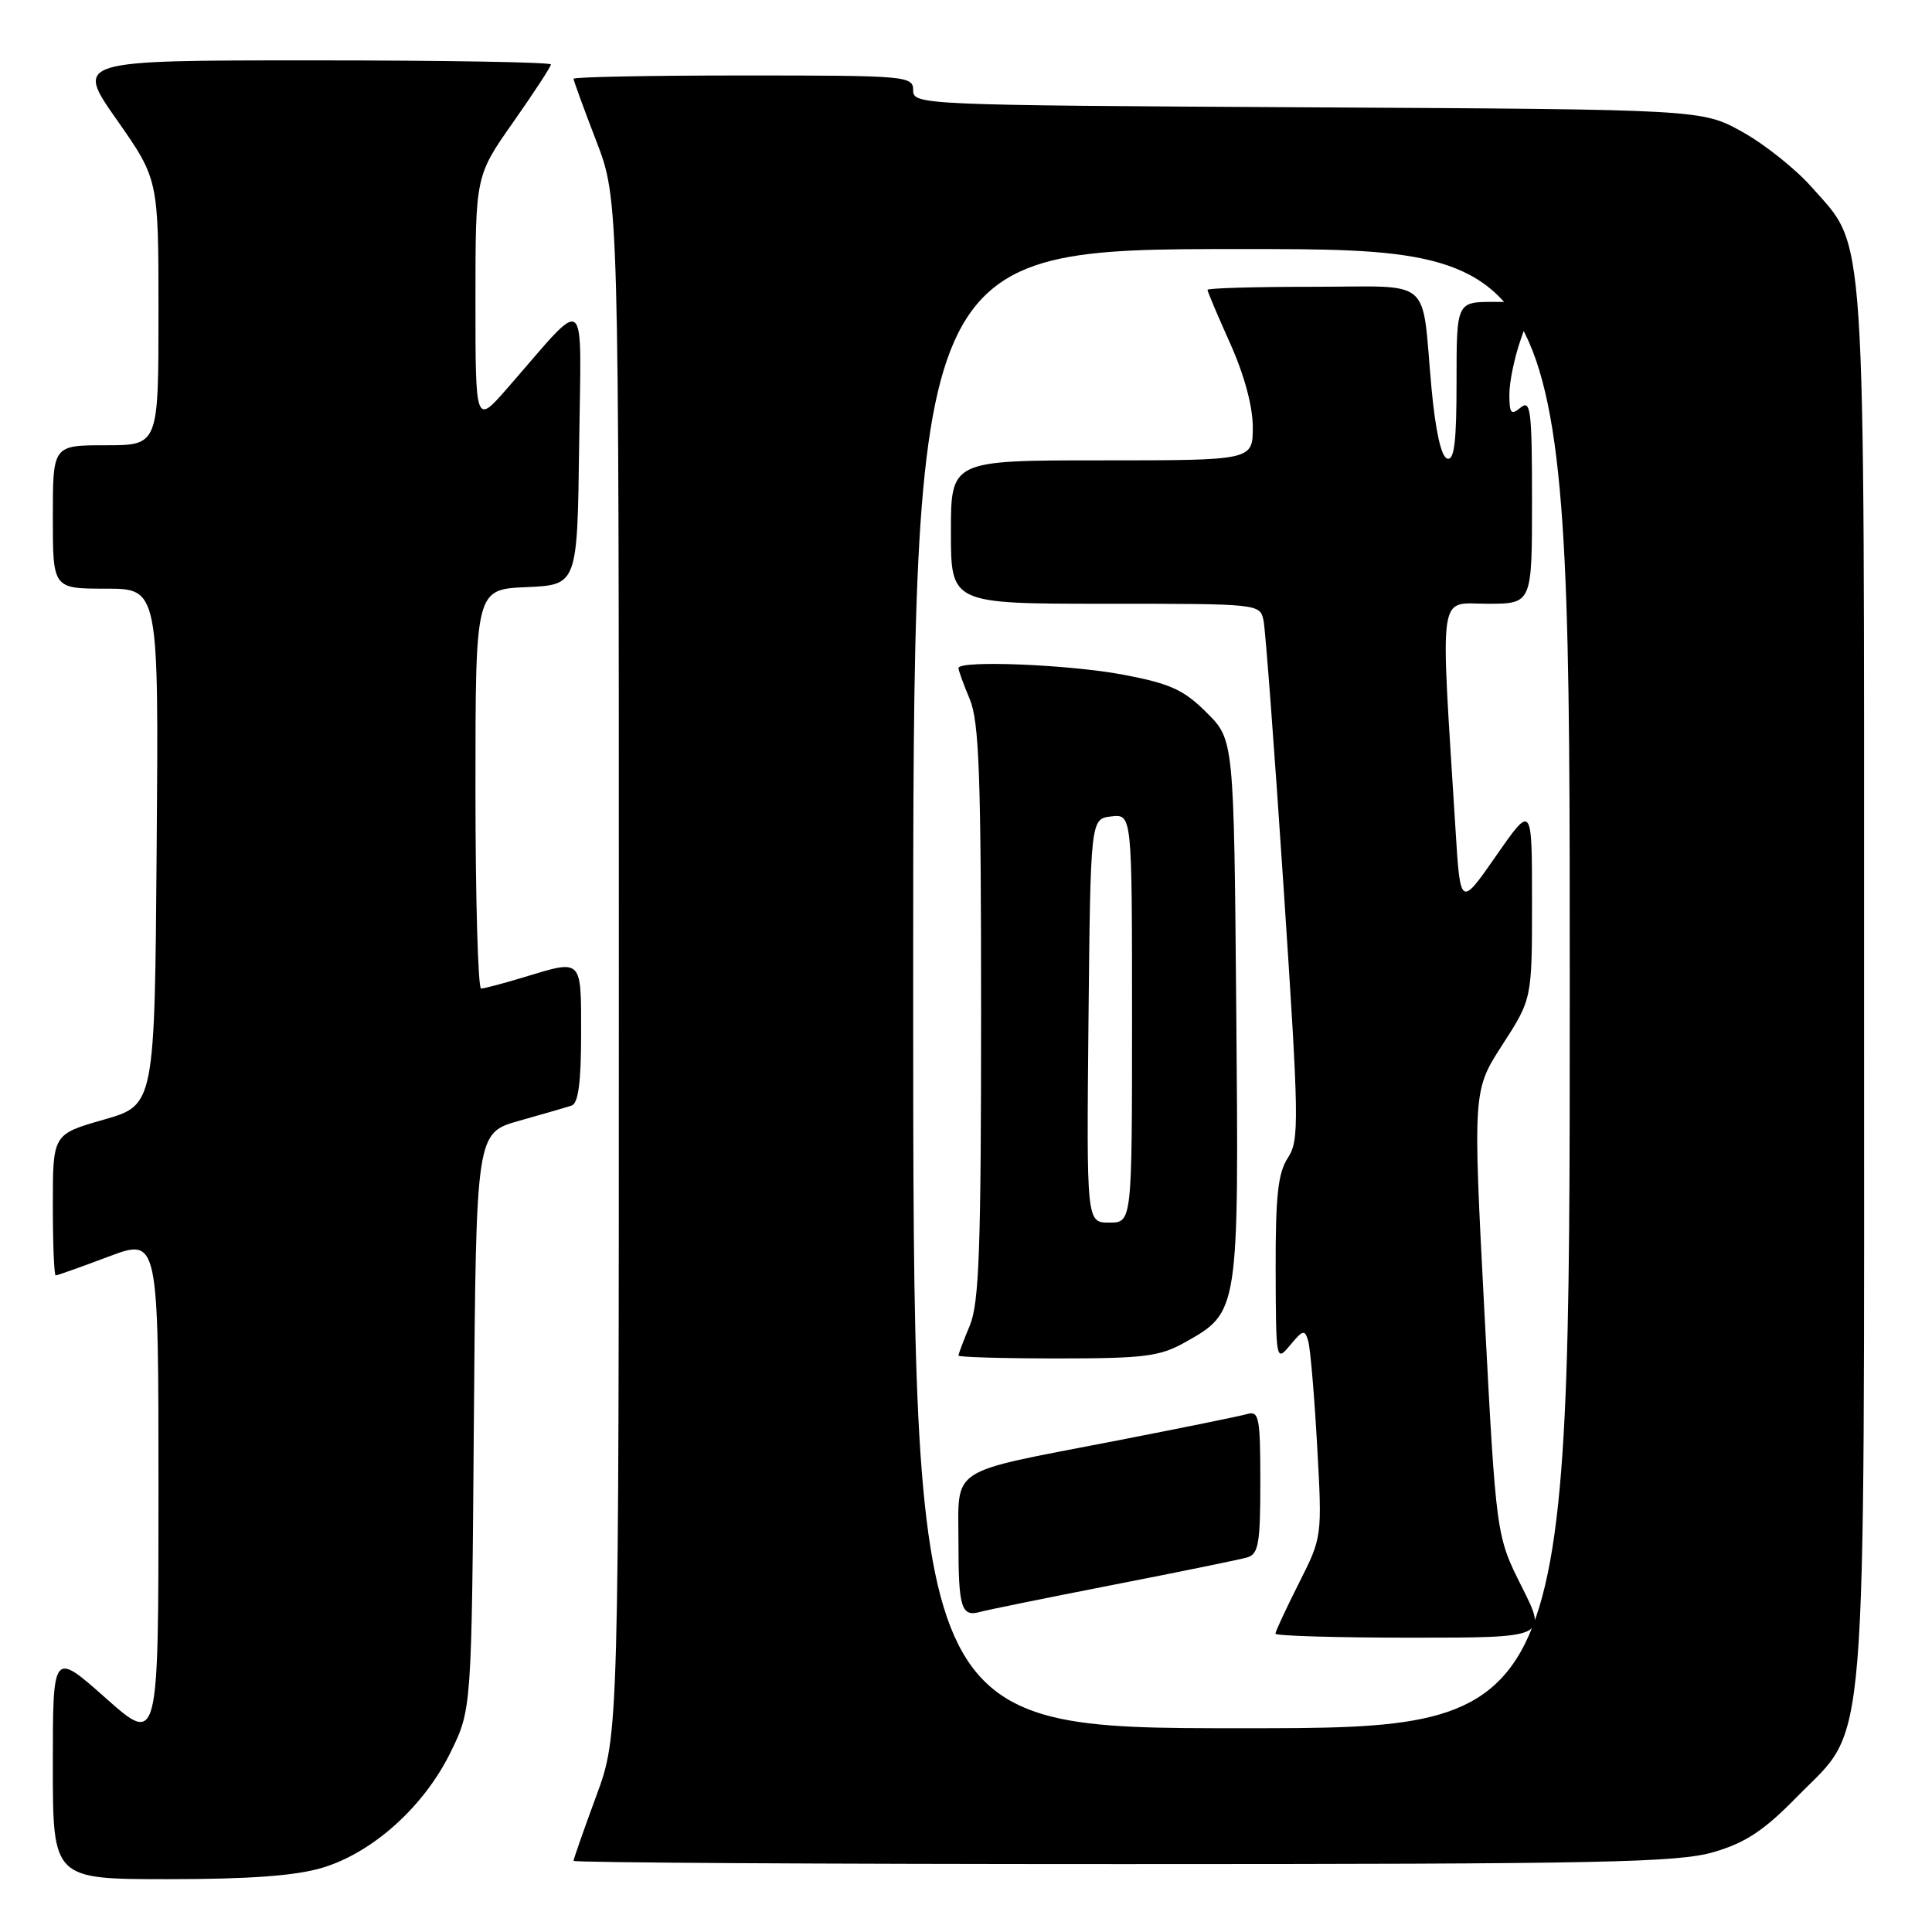<?xml version="1.0" encoding="UTF-8" standalone="no"?>
<!DOCTYPE svg PUBLIC "-//W3C//DTD SVG 1.1//EN" "http://www.w3.org/Graphics/SVG/1.1/DTD/svg11.dtd" >
<svg xmlns="http://www.w3.org/2000/svg" xmlns:xlink="http://www.w3.org/1999/xlink" version="1.1" viewBox="0 0 256 256">
 <g >
 <path fill="currentColor"
d=" M 42.67 247.50 C 49.35 245.52 56.17 239.40 59.69 232.21 C 62.50 226.50 62.50 226.50 62.79 188.31 C 63.09 150.12 63.09 150.12 68.79 148.51 C 71.93 147.63 75.06 146.72 75.75 146.49 C 76.63 146.19 77.00 143.36 77.00 137.03 C 77.00 126.90 77.22 127.12 69.41 129.49 C 66.71 130.31 64.16 130.98 63.75 130.99 C 63.34 131.00 63.00 119.10 63.00 104.55 C 63.00 78.09 63.00 78.09 69.75 77.80 C 76.50 77.50 76.50 77.50 76.74 59.00 C 77.00 38.15 78.08 39.01 67.25 51.41 C 63.00 56.28 63.00 56.28 63.00 39.80 C 63.00 23.31 63.00 23.31 68.00 16.19 C 70.75 12.28 73.00 8.83 73.00 8.54 C 73.00 8.24 58.81 8.00 41.48 8.00 C 9.95 8.00 9.95 8.00 15.48 15.88 C 21.00 23.76 21.00 23.76 21.00 41.38 C 21.00 59.00 21.00 59.00 14.00 59.00 C 7.00 59.00 7.00 59.00 7.00 68.50 C 7.00 78.00 7.00 78.00 14.01 78.00 C 21.03 78.00 21.03 78.00 20.76 112.21 C 20.50 146.43 20.50 146.43 13.75 148.36 C 7.00 150.29 7.00 150.29 7.00 159.64 C 7.00 164.79 7.17 169.00 7.38 169.00 C 7.59 169.00 10.74 167.88 14.38 166.51 C 21.00 164.02 21.00 164.02 21.00 197.61 C 21.00 231.21 21.00 231.21 14.00 225.00 C 7.00 218.79 7.00 218.79 7.00 233.90 C 7.00 249.00 7.00 249.00 22.32 249.00 C 33.00 249.00 39.16 248.55 42.67 247.50 Z  M 227.07 245.41 C 231.33 244.16 233.73 242.57 238.18 238.02 C 247.57 228.43 247.00 235.43 247.00 130.00 C 247.00 27.78 247.35 33.09 240.03 24.77 C 237.93 22.39 233.80 19.10 230.86 17.47 C 225.50 14.50 225.50 14.50 173.25 14.22 C 122.06 13.94 121.00 13.89 121.00 11.97 C 121.00 10.07 120.20 10.00 98.50 10.00 C 86.12 10.00 76.00 10.20 76.00 10.44 C 76.00 10.68 77.35 14.38 79.00 18.66 C 82.00 26.45 82.00 26.45 82.00 128.16 C 82.00 229.86 82.00 229.86 79.00 238.00 C 77.35 242.48 76.00 246.33 76.00 246.57 C 76.00 246.81 108.77 247.00 148.82 247.00 C 212.46 247.00 222.32 246.80 227.07 245.41 Z  M 121.00 131.00 C 121.00 33.00 121.00 33.00 164.50 33.00 C 208.00 33.00 208.00 33.00 208.00 131.00 C 208.00 229.00 208.00 229.00 164.50 229.00 C 121.00 229.00 121.00 229.00 121.00 131.00 Z  M 201.64 210.25 C 198.25 203.50 198.25 203.50 196.70 174.00 C 195.16 144.50 195.16 144.50 199.08 138.43 C 203.00 132.36 203.00 132.36 203.00 119.46 C 203.00 106.56 203.00 106.56 198.25 113.39 C 193.50 120.22 193.50 120.22 192.86 109.86 C 190.84 77.47 190.48 80.00 197.08 80.00 C 203.00 80.00 203.00 80.00 203.00 66.38 C 203.00 54.38 202.82 52.90 201.50 54.00 C 200.22 55.06 200.00 54.80 200.00 52.25 C 200.00 50.60 200.68 47.34 201.50 45.00 C 202.32 42.66 203.00 40.58 203.00 40.37 C 203.00 40.17 200.75 40.00 198.00 40.00 C 193.00 40.00 193.00 40.00 193.00 50.58 C 193.00 58.60 192.70 61.07 191.75 60.76 C 190.96 60.50 190.20 57.06 189.68 51.42 C 188.31 36.44 190.13 38.00 173.98 38.00 C 166.29 38.00 160.00 38.18 160.00 38.41 C 160.00 38.63 161.35 41.82 163.00 45.50 C 164.87 49.66 166.00 53.85 166.00 56.59 C 166.00 61.00 166.00 61.00 146.00 61.00 C 126.00 61.00 126.00 61.00 126.00 70.50 C 126.00 80.00 126.00 80.00 146.48 80.00 C 166.92 80.00 166.96 80.00 167.43 82.25 C 167.68 83.49 168.88 99.44 170.09 117.70 C 172.14 148.63 172.18 151.08 170.65 153.42 C 169.34 155.41 169.01 158.45 169.03 168.21 C 169.07 180.40 169.08 180.48 170.96 178.23 C 172.67 176.18 172.90 176.13 173.35 177.73 C 173.63 178.70 174.16 184.94 174.53 191.58 C 175.20 203.66 175.20 203.66 172.10 209.80 C 170.40 213.18 169.00 216.18 169.00 216.47 C 169.00 216.76 177.11 217.00 187.01 217.00 C 205.03 217.00 205.03 217.00 201.64 210.25 Z  M 147.50 210.00 C 156.30 208.28 164.29 206.65 165.25 206.37 C 166.76 205.93 167.00 204.55 167.00 196.37 C 167.00 187.79 166.83 186.91 165.25 187.37 C 164.29 187.65 156.30 189.27 147.50 190.98 C 125.45 195.25 127.00 194.24 127.00 204.31 C 127.00 213.11 127.38 214.30 129.93 213.57 C 130.79 213.33 138.70 211.72 147.50 210.00 Z  M 157.03 177.86 C 164.17 173.85 164.16 173.91 163.81 133.77 C 163.50 98.03 163.50 98.03 159.89 94.43 C 156.87 91.41 155.09 90.59 148.89 89.41 C 141.73 88.05 127.00 87.45 127.00 88.53 C 127.00 88.82 127.67 90.68 128.50 92.65 C 129.74 95.63 130.00 102.72 130.00 134.15 C 130.00 165.59 129.74 172.68 128.50 175.65 C 127.67 177.63 127.00 179.41 127.00 179.62 C 127.00 179.83 132.90 180.00 140.11 180.00 C 151.66 180.00 153.68 179.74 157.03 177.86 Z  M 144.23 135.25 C 144.50 108.50 144.50 108.50 147.25 108.18 C 150.00 107.87 150.00 107.87 150.00 134.93 C 150.00 162.00 150.00 162.00 146.98 162.00 C 143.97 162.00 143.97 162.00 144.23 135.25 Z "/>
</g>
</svg>